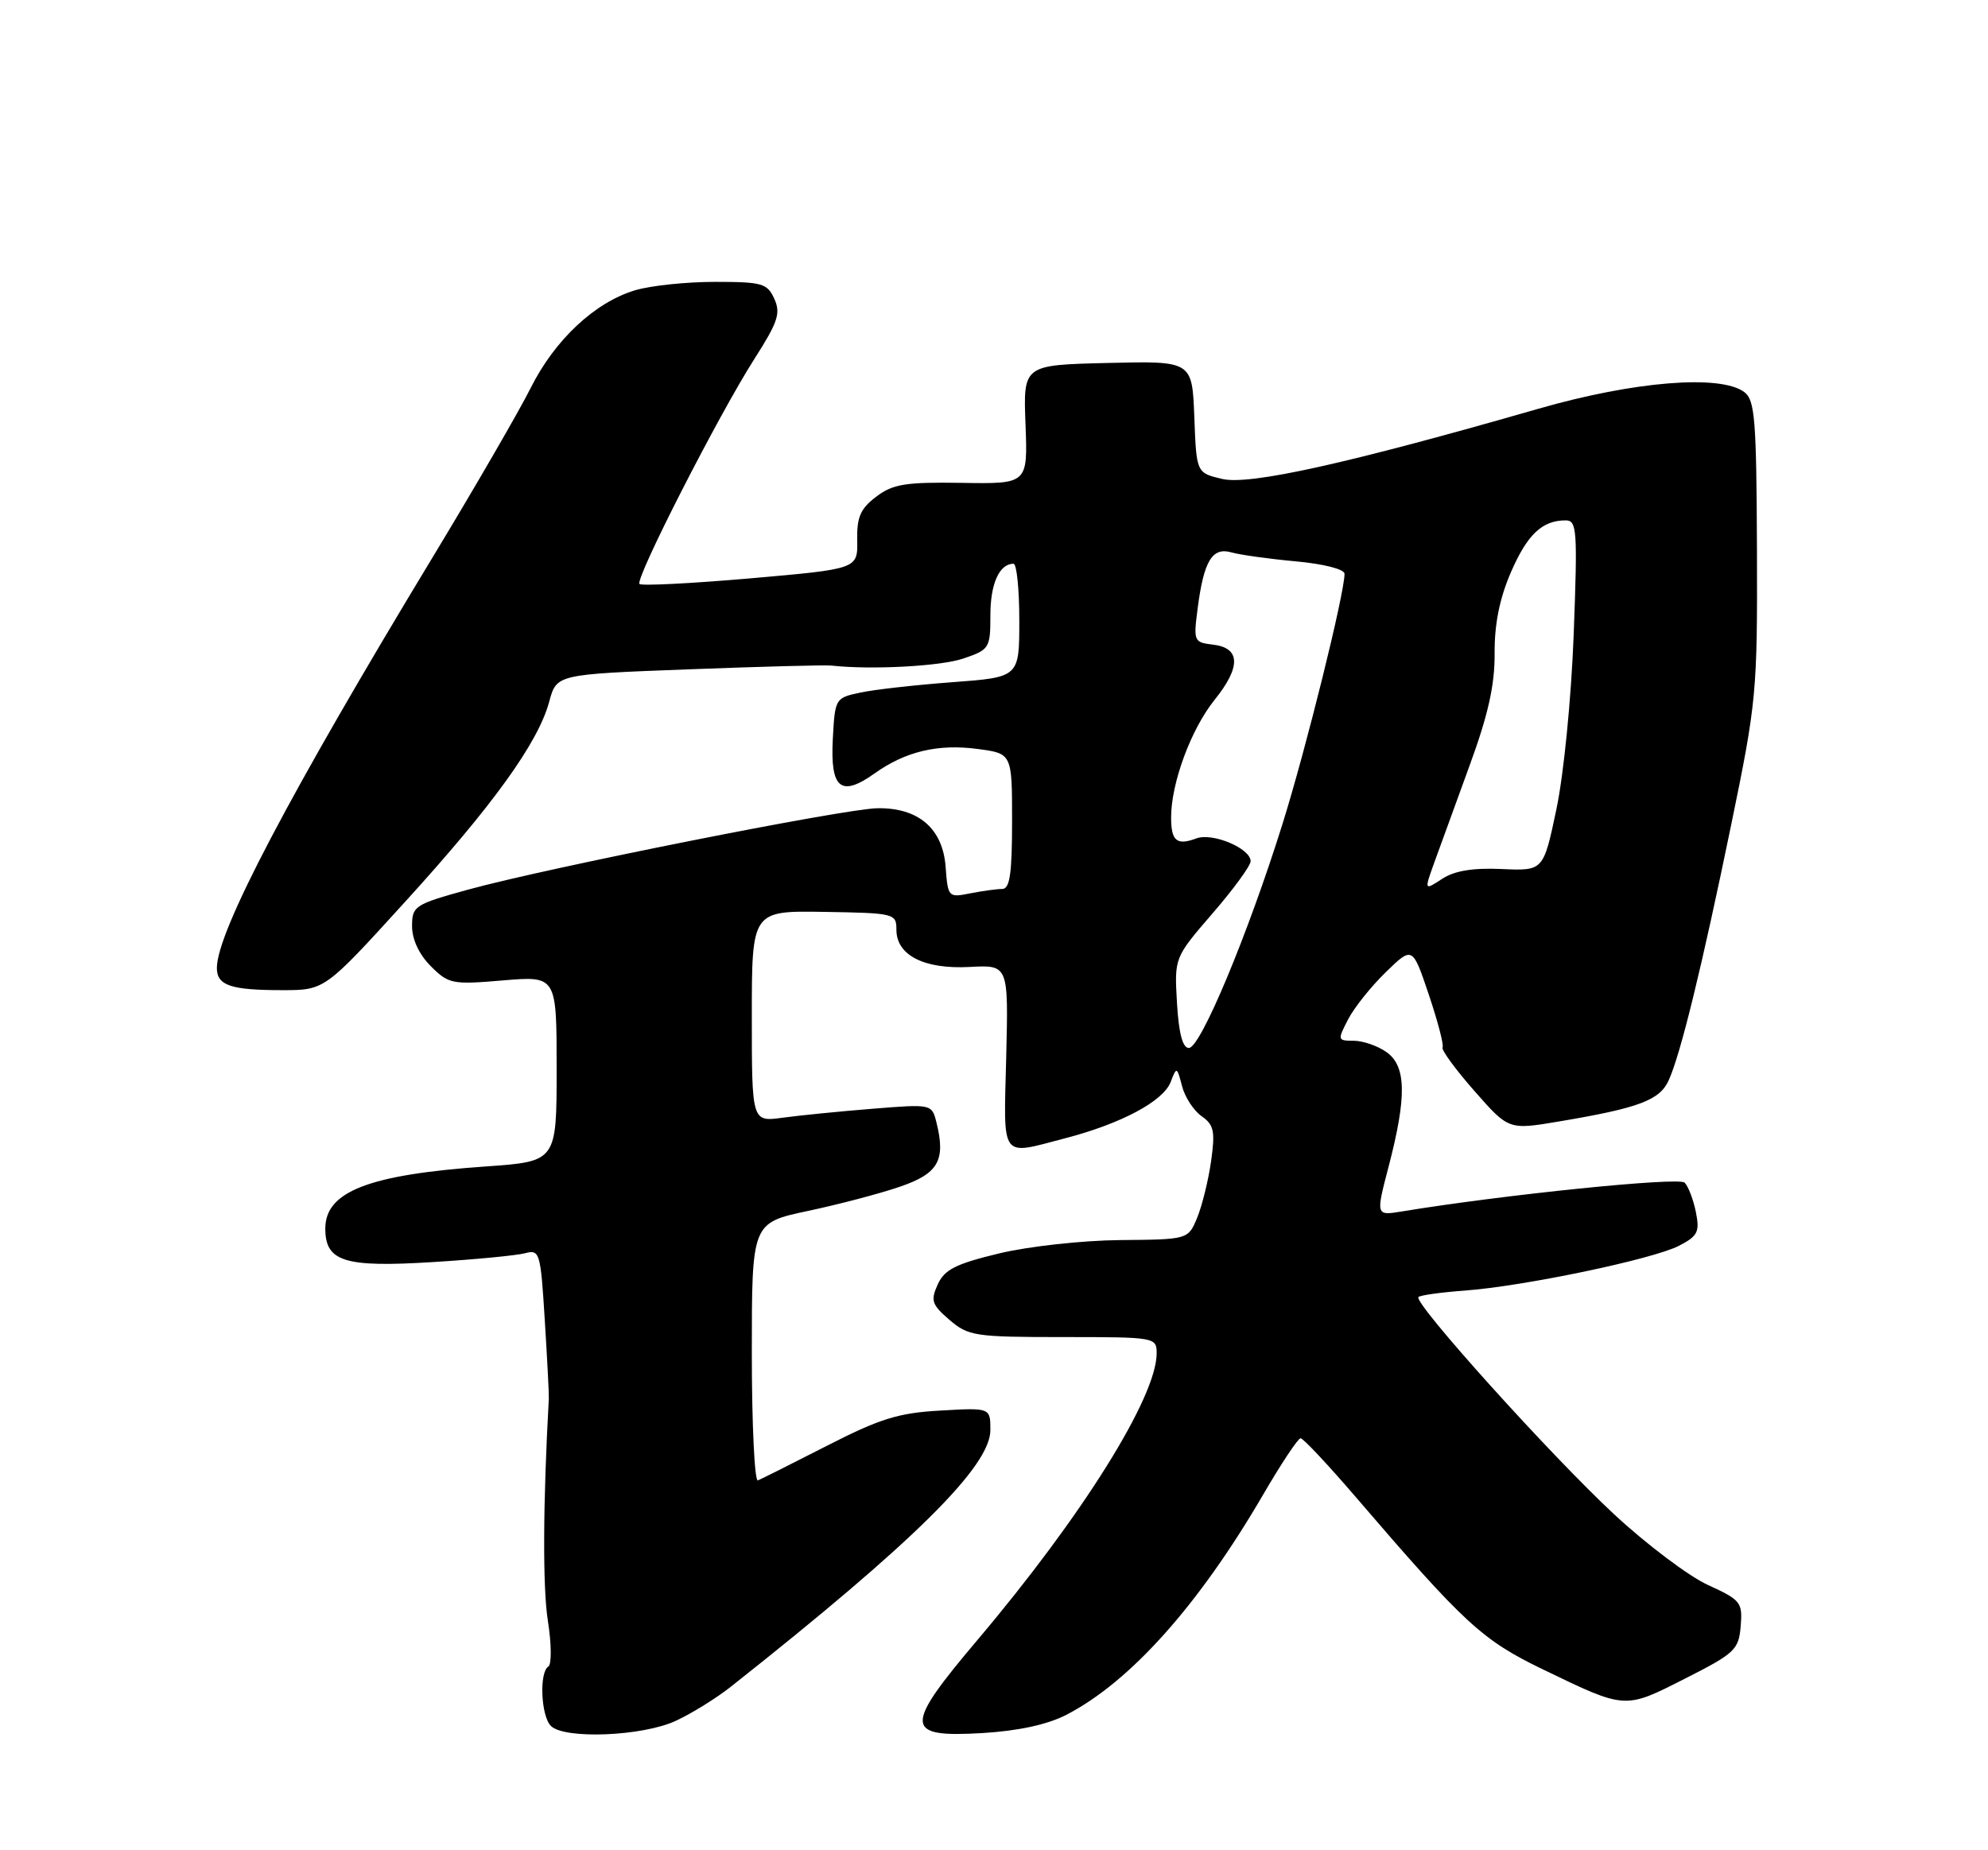 <?xml version="1.0" encoding="UTF-8" standalone="no"?>
<!DOCTYPE svg PUBLIC "-//W3C//DTD SVG 1.1//EN" "http://www.w3.org/Graphics/SVG/1.1/DTD/svg11.dtd" >
<svg xmlns="http://www.w3.org/2000/svg" xmlns:xlink="http://www.w3.org/1999/xlink" version="1.1" viewBox="0 0 275 256">
 <g >
 <path fill="currentColor"
d=" M 93.50 238.09 C 95.70 237.07 99.13 234.94 101.12 233.36 C 126.42 213.35 137.00 202.88 137.00 197.87 C 137.00 194.77 137.00 194.77 130.07 195.17 C 124.28 195.49 121.72 196.29 114.41 200.03 C 109.60 202.49 105.30 204.65 104.84 204.83 C 104.38 205.02 104.00 197.07 104.00 187.18 C 104.00 169.20 104.00 169.20 111.75 167.55 C 116.01 166.65 121.75 165.14 124.50 164.19 C 129.82 162.37 130.85 160.54 129.53 155.27 C 128.90 152.76 128.86 152.75 120.70 153.41 C 116.19 153.77 110.59 154.33 108.25 154.65 C 104.00 155.23 104.00 155.23 104.00 140.62 C 104.00 126.01 104.00 126.01 114.00 126.17 C 123.74 126.33 124.00 126.39 124.00 128.64 C 124.00 132.18 127.84 134.13 134.14 133.79 C 139.50 133.50 139.50 133.50 139.19 146.25 C 138.83 160.64 138.27 159.86 147.32 157.50 C 155.09 155.48 160.92 152.37 161.94 149.70 C 162.76 147.56 162.81 147.58 163.51 150.27 C 163.90 151.80 165.12 153.67 166.22 154.44 C 167.93 155.64 168.11 156.52 167.53 160.67 C 167.15 163.33 166.28 166.85 165.60 168.50 C 164.35 171.50 164.35 171.50 154.93 171.58 C 149.67 171.63 142.27 172.45 138.19 173.43 C 132.22 174.87 130.66 175.65 129.72 177.71 C 128.70 179.95 128.89 180.51 131.34 182.62 C 133.95 184.86 134.86 185.00 147.06 185.00 C 159.81 185.00 160.00 185.03 160.00 187.25 C 160.00 193.30 149.72 209.75 135.22 226.90 C 124.97 239.02 125.04 240.43 135.90 239.79 C 140.87 239.49 144.88 238.62 147.50 237.27 C 156.34 232.71 165.84 222.08 174.76 206.75 C 177.24 202.49 179.56 199.00 179.91 199.00 C 180.27 199.00 183.70 202.66 187.53 207.12 C 202.63 224.71 205.02 226.92 213.45 230.99 C 224.92 236.53 224.70 236.52 233.08 232.26 C 239.99 228.76 240.52 228.26 240.79 225.00 C 241.06 221.70 240.81 221.38 236.26 219.30 C 233.61 218.09 227.77 213.69 223.28 209.52 C 214.52 201.38 195.45 180.21 196.21 179.46 C 196.46 179.21 199.33 178.81 202.60 178.57 C 210.78 177.97 228.65 174.23 232.25 172.37 C 234.86 171.02 235.14 170.45 234.59 167.70 C 234.24 165.97 233.54 164.14 233.03 163.63 C 232.23 162.83 208.00 165.30 193.91 167.62 C 190.31 168.21 190.31 168.21 192.10 161.36 C 194.62 151.69 194.53 147.49 191.78 145.56 C 190.56 144.70 188.52 144.00 187.25 144.00 C 185.02 144.00 185.00 143.90 186.48 141.05 C 187.32 139.42 189.67 136.48 191.70 134.51 C 195.39 130.92 195.39 130.92 197.65 137.63 C 198.89 141.32 199.75 144.60 199.55 144.92 C 199.35 145.25 201.32 147.95 203.94 150.93 C 208.69 156.34 208.69 156.34 215.59 155.18 C 226.68 153.32 229.57 152.24 230.82 149.50 C 232.47 145.88 235.39 133.95 239.50 114.00 C 242.98 97.11 243.11 95.79 243.04 76.00 C 242.97 58.05 242.76 55.34 241.29 54.25 C 237.99 51.78 226.04 52.75 212.83 56.55 C 186.45 64.14 172.86 67.16 169.07 66.27 C 165.50 65.43 165.50 65.43 165.21 57.68 C 164.91 49.94 164.91 49.94 153.23 50.22 C 141.54 50.50 141.54 50.50 141.86 58.73 C 142.17 66.96 142.17 66.96 133.04 66.81 C 125.26 66.69 123.52 66.97 121.21 68.72 C 119.03 70.37 118.51 71.54 118.58 74.75 C 118.65 78.72 118.65 78.72 103.81 80.02 C 95.65 80.73 88.74 81.08 88.46 80.80 C 87.80 80.14 99.47 57.28 104.40 49.59 C 107.61 44.56 108.02 43.34 107.11 41.34 C 106.14 39.20 105.42 39.00 98.89 39.00 C 94.95 39.00 89.99 39.52 87.86 40.16 C 82.28 41.83 76.73 47.03 73.40 53.70 C 71.80 56.89 65.73 67.38 59.91 77.00 C 40.00 109.90 30.00 128.93 30.00 133.93 C 30.00 136.35 31.90 137.00 39.04 137.00 C 44.92 137.00 44.92 137.00 55.98 124.84 C 68.23 111.39 74.46 102.74 75.98 97.06 C 77.00 93.30 77.00 93.30 95.25 92.61 C 105.29 92.23 114.17 91.99 115.00 92.09 C 120.53 92.70 130.09 92.19 133.25 91.12 C 136.87 89.89 137.00 89.69 137.00 85.12 C 137.00 80.76 138.24 78.00 140.20 78.00 C 140.64 78.00 141.00 81.53 141.00 85.85 C 141.00 93.70 141.00 93.70 131.75 94.39 C 126.66 94.77 120.92 95.41 119.00 95.83 C 115.54 96.56 115.50 96.64 115.20 102.30 C 114.84 109.12 116.32 110.33 120.97 107.02 C 125.26 103.96 129.75 102.90 135.25 103.63 C 140.00 104.26 140.00 104.26 140.00 113.63 C 140.00 120.91 139.69 123.00 138.63 123.00 C 137.87 123.00 135.87 123.28 134.19 123.61 C 131.19 124.21 131.12 124.14 130.81 119.96 C 130.42 114.63 127.04 111.73 121.35 111.83 C 116.74 111.91 75.71 120.07 64.75 123.09 C 57.33 125.14 57.00 125.36 57.00 128.16 C 57.00 129.98 57.98 132.07 59.59 133.68 C 62.06 136.15 62.55 136.25 69.59 135.65 C 77.00 135.03 77.00 135.03 77.00 147.87 C 77.00 160.70 77.00 160.70 67.25 161.39 C 51.02 162.52 45.00 164.85 45.00 169.99 C 45.00 174.57 47.64 175.39 59.94 174.62 C 65.75 174.26 71.46 173.71 72.63 173.40 C 74.66 172.86 74.78 173.25 75.36 182.67 C 75.70 188.07 75.95 192.95 75.92 193.50 C 75.11 208.04 75.06 219.70 75.79 224.28 C 76.29 227.46 76.32 230.30 75.85 230.59 C 74.57 231.38 74.83 237.43 76.20 238.80 C 78.08 240.68 88.90 240.24 93.50 238.09 Z  M 162.81 138.75 C 162.45 132.50 162.45 132.50 167.72 126.39 C 170.63 123.03 173.00 119.78 173.00 119.16 C 173.00 117.39 167.74 115.17 165.50 116.00 C 162.78 117.02 162.00 116.37 162.00 113.10 C 162.00 108.34 164.75 100.89 168.01 96.84 C 171.69 92.26 171.61 89.63 167.77 89.19 C 165.15 88.88 165.08 88.72 165.67 84.19 C 166.52 77.60 167.69 75.67 170.34 76.43 C 171.53 76.77 175.54 77.33 179.25 77.67 C 183.15 78.03 186.00 78.76 185.99 79.40 C 185.97 82.20 180.65 103.65 177.41 114.00 C 172.63 129.27 166.07 145.00 164.46 145.00 C 163.59 145.00 163.06 142.99 162.81 138.75 Z  M 198.40 119.36 C 199.17 117.24 201.37 111.19 203.29 105.92 C 205.87 98.87 206.78 94.77 206.75 90.42 C 206.72 86.38 207.43 82.82 208.99 79.21 C 211.27 73.95 213.32 72.00 216.58 72.00 C 218.14 72.00 218.23 73.33 217.69 87.75 C 217.35 96.69 216.31 107.18 215.29 112.00 C 213.50 120.50 213.50 120.50 207.73 120.24 C 203.73 120.06 201.20 120.48 199.49 121.60 C 197.01 123.22 197.01 123.22 198.40 119.36 Z "/>
</g>
</svg>